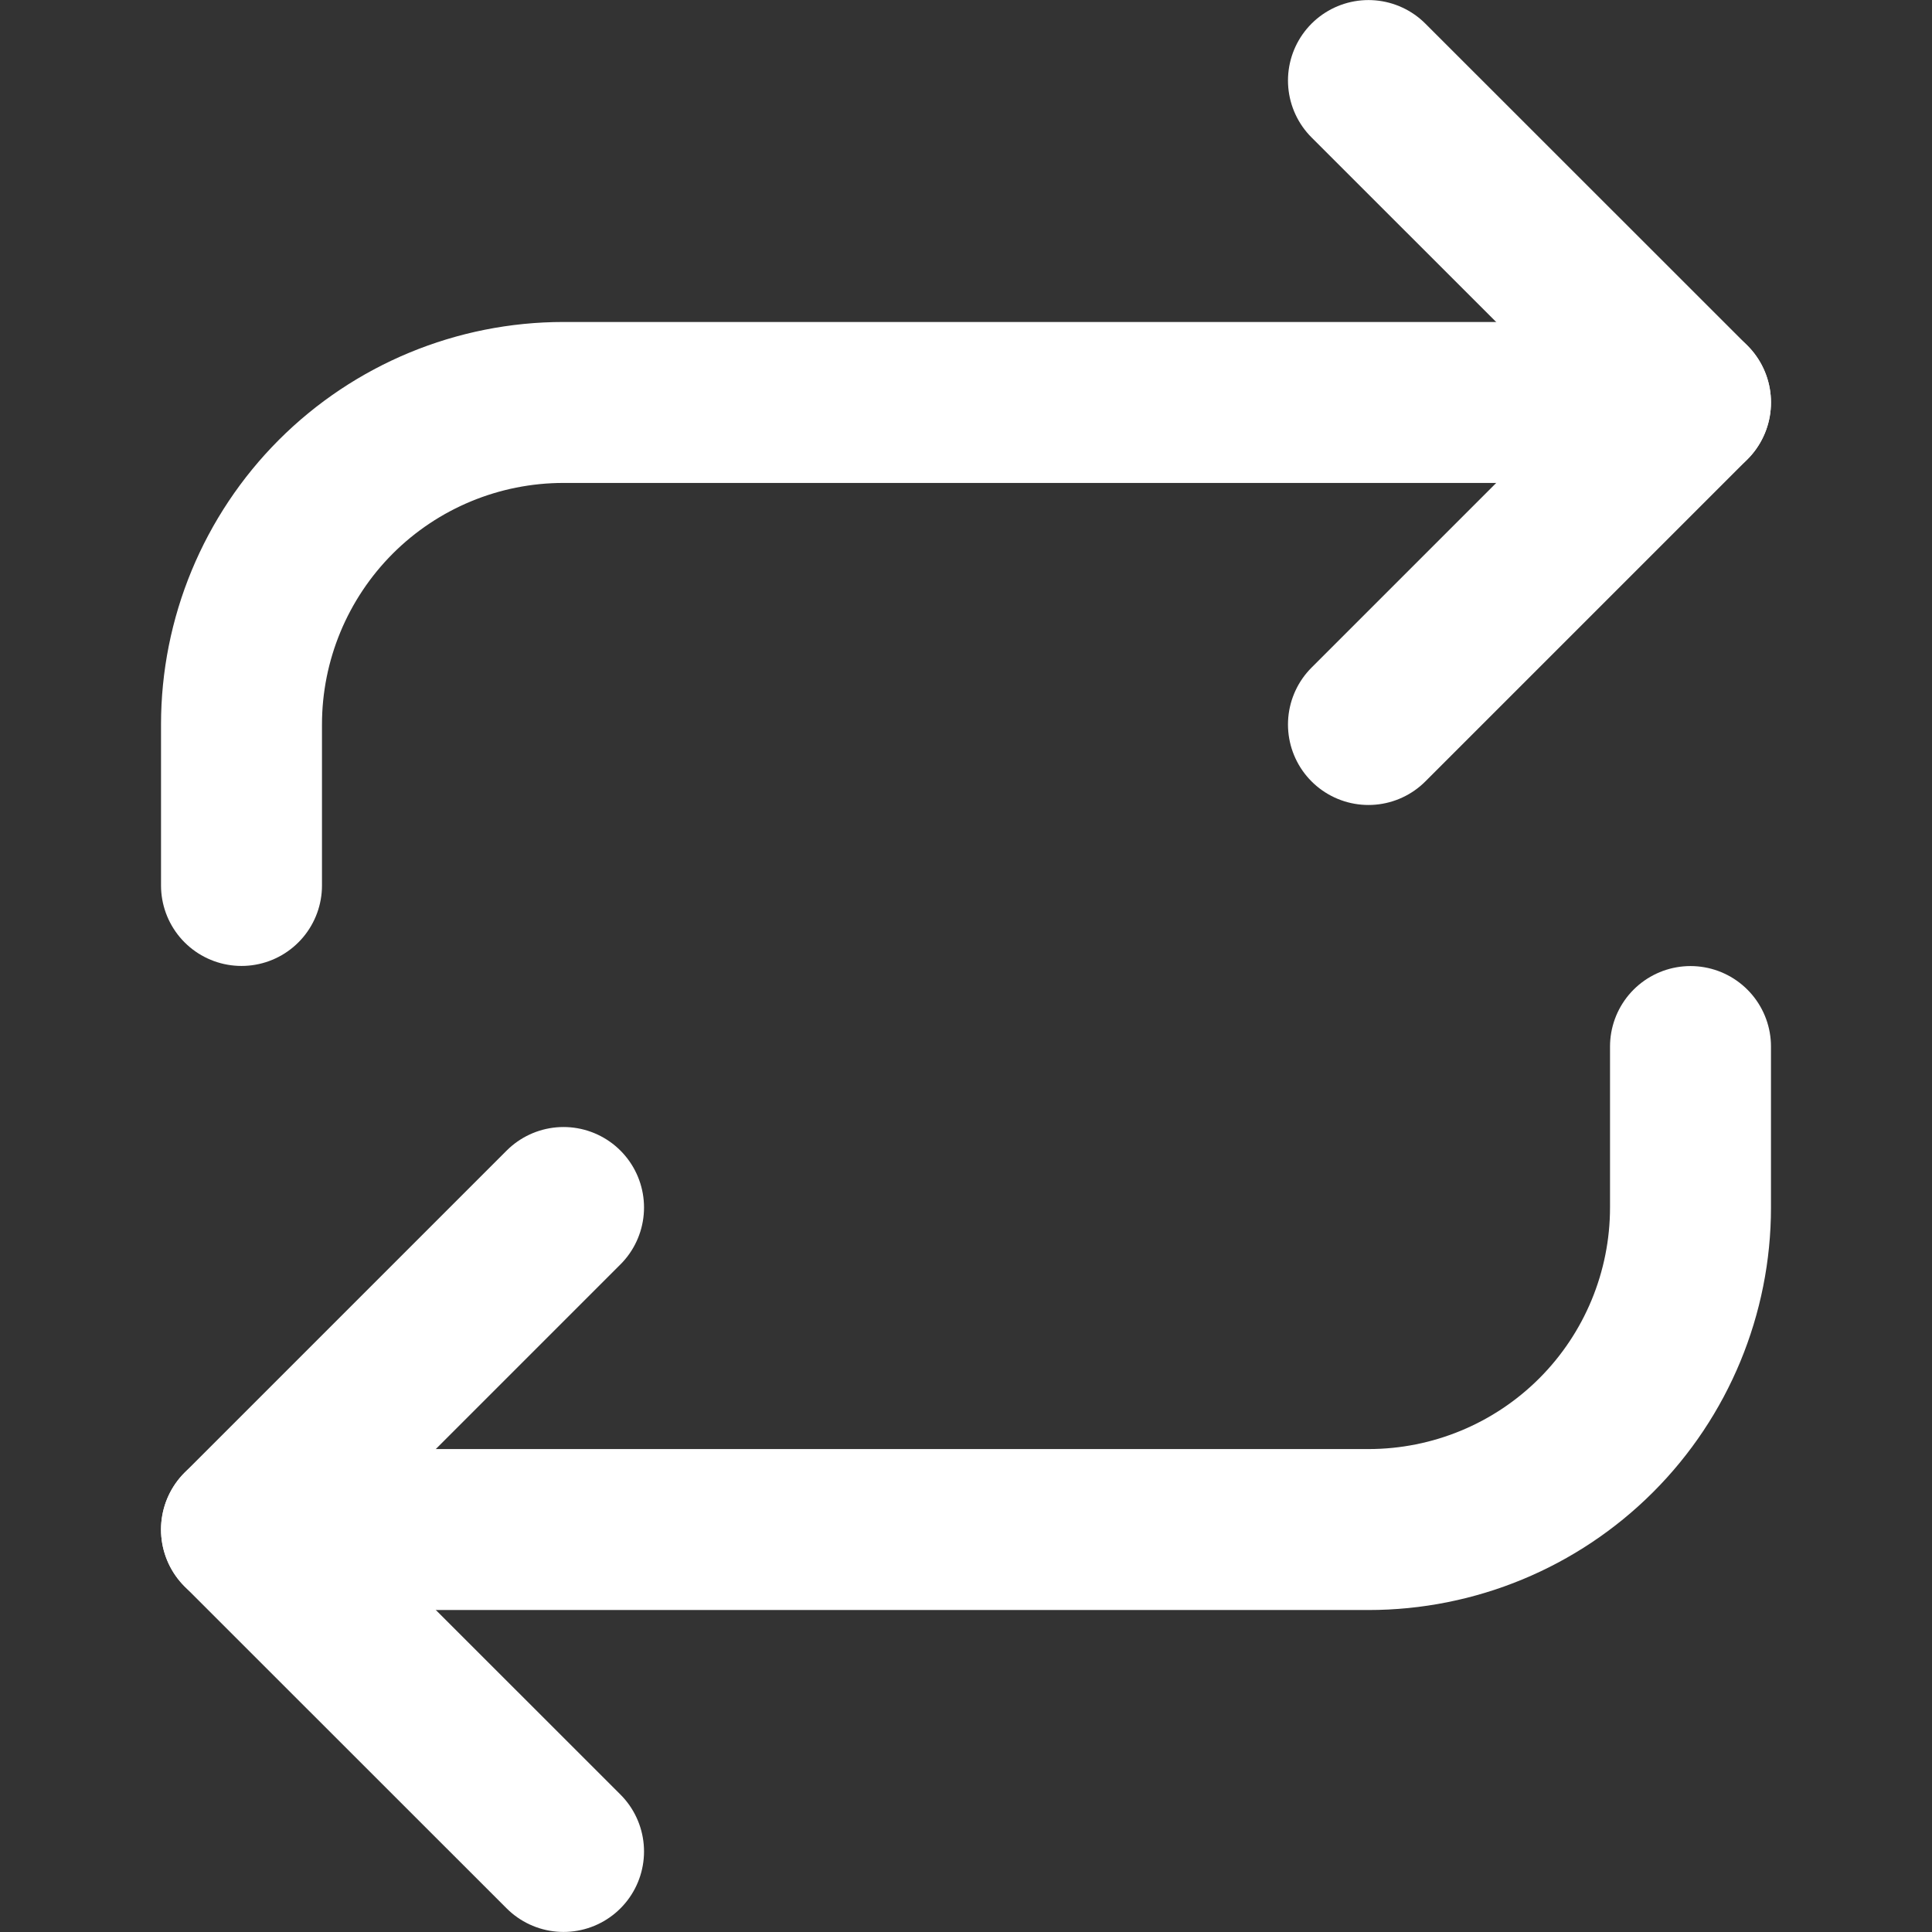 <svg width="16" height="16" viewBox="0 0 16 16" fill="none" xmlns="http://www.w3.org/2000/svg">
<rect x="0" y="0" width="16" height="16" fill="#333333" stroke="none"/>
<path d="M11.333 0.667L14 3.333L11.333 6" stroke="white" stroke-width="1.333" stroke-linecap="round" stroke-linejoin="round"/>
<path d="M2 7.333V6C2 5.293 2.281 4.615 2.781 4.114C3.281 3.614 3.959 3.333 4.667 3.333H14" stroke="white" stroke-width="1.333" stroke-linecap="round" stroke-linejoin="round"/>
<path d="M4.667 15.333L2 12.667L4.667 10" stroke="white" stroke-width="1.333" stroke-linecap="round" stroke-linejoin="round"/>
<path d="M14 8.667V10C14 10.707 13.719 11.386 13.219 11.886C12.719 12.386 12.041 12.667 11.333 12.667H2" stroke="white" stroke-width="1.333" stroke-linecap="round" stroke-linejoin="round"/>
</svg>
